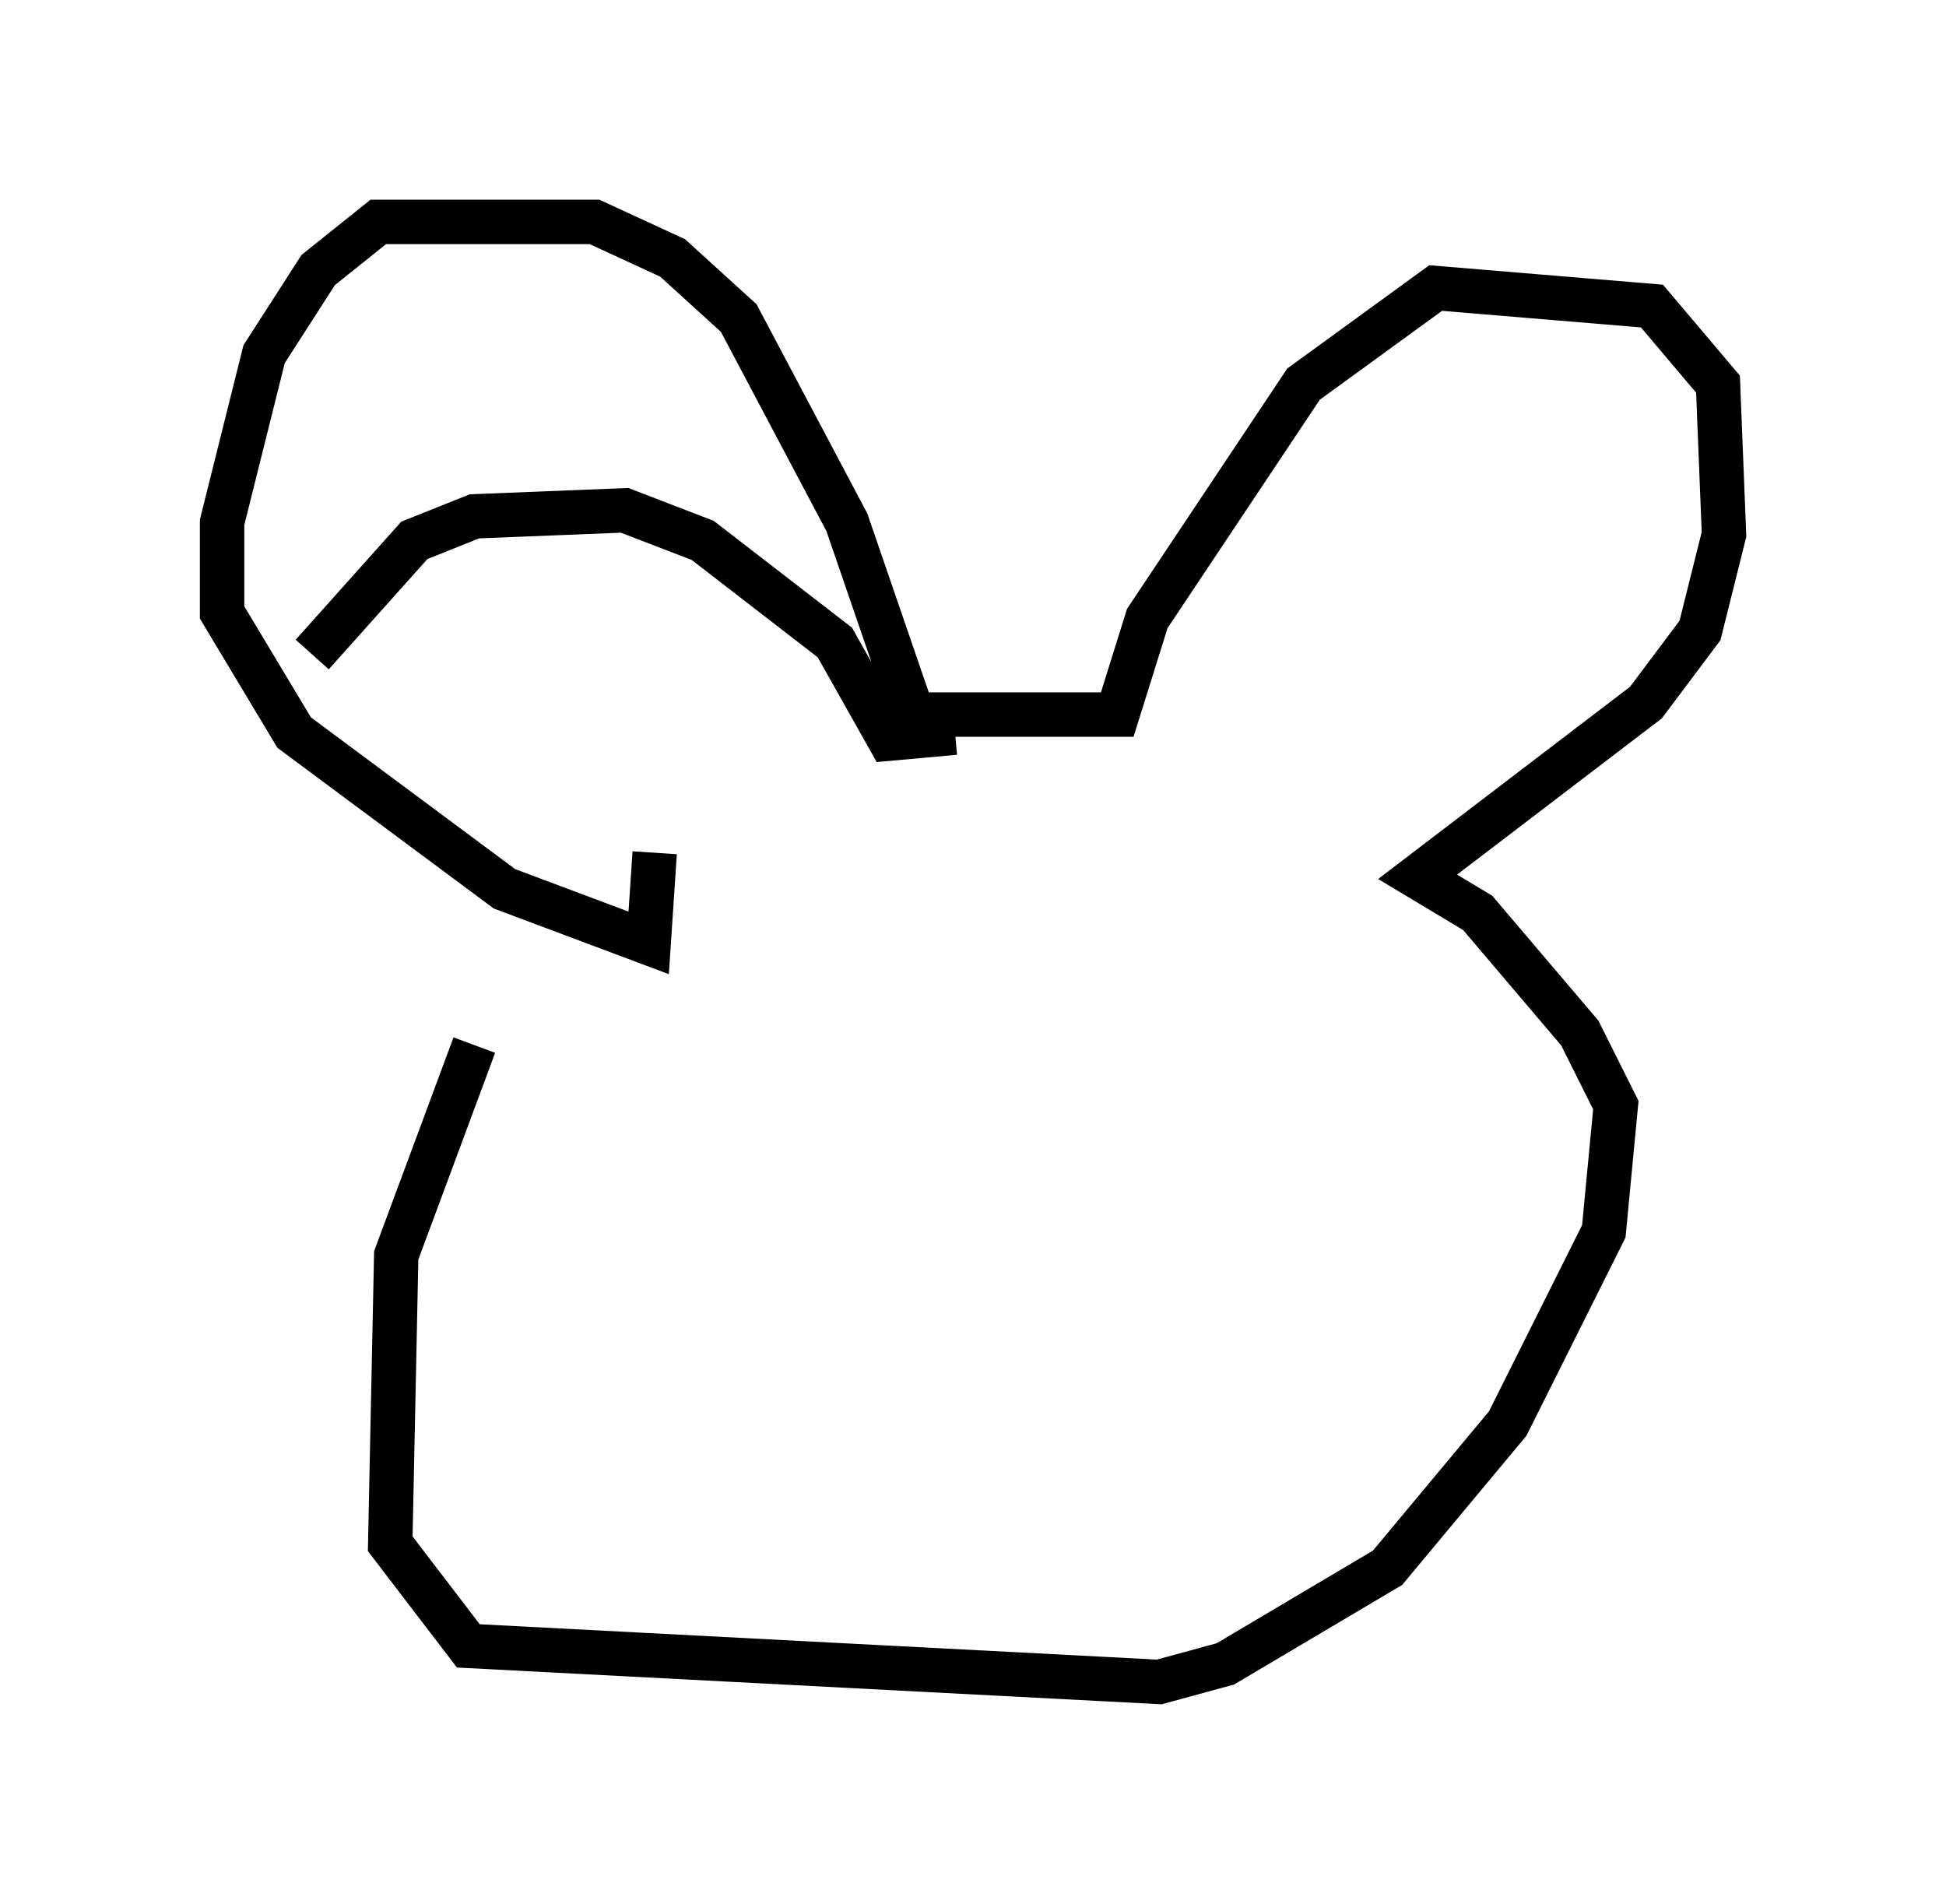 <?xml version="1.0" encoding="utf-8" ?>
<svg baseProfile="full" height="42.882" version="1.1" width="43.829" xmlns="http://www.w3.org/2000/svg" xmlns:ev="http://www.w3.org/2001/xml-events" xmlns:xlink="http://www.w3.org/1999/xlink"><defs /><rect fill="white" height="42.882" width="43.829" x="0" y="0" /><path d="M12.036, 22.185 m-1.353, 1.353 l-1.759, 4.736 -0.135, 6.495 l1.759, 2.3 15.561, 0.812 l1.488, -0.406 3.654, -2.165 l2.706, -3.248 2.165, -4.33 l0.271, -2.842 -0.812, -1.624 l-2.3, -2.706 -1.353, -0.812 l5.142, -3.924 1.218, -1.624 l0.541, -2.165 -0.135, -3.383 l-1.488, -1.759 -4.871, -0.406 l-2.977, 2.165 -3.518, 5.277 l-0.677, 2.165 -4.601, 0.0 l-1.488, -4.33 -2.436, -4.601 l-1.488, -1.353 -1.759, -0.812 l-4.871, 0.0 -1.353, 1.083 l-1.218, 1.894 -0.947, 3.789 l0.0, 2.03 1.624, 2.706 l4.736, 3.518 3.248, 1.218 l0.135, -2.03 m-7.713, -4.465 l2.3, -2.571 1.353, -0.541 l3.383, -0.135 1.759, 0.677 l2.977, 2.3 1.218, 2.165 l1.488, -0.135 " fill="none" stroke="black" stroke-width="1" /></svg>